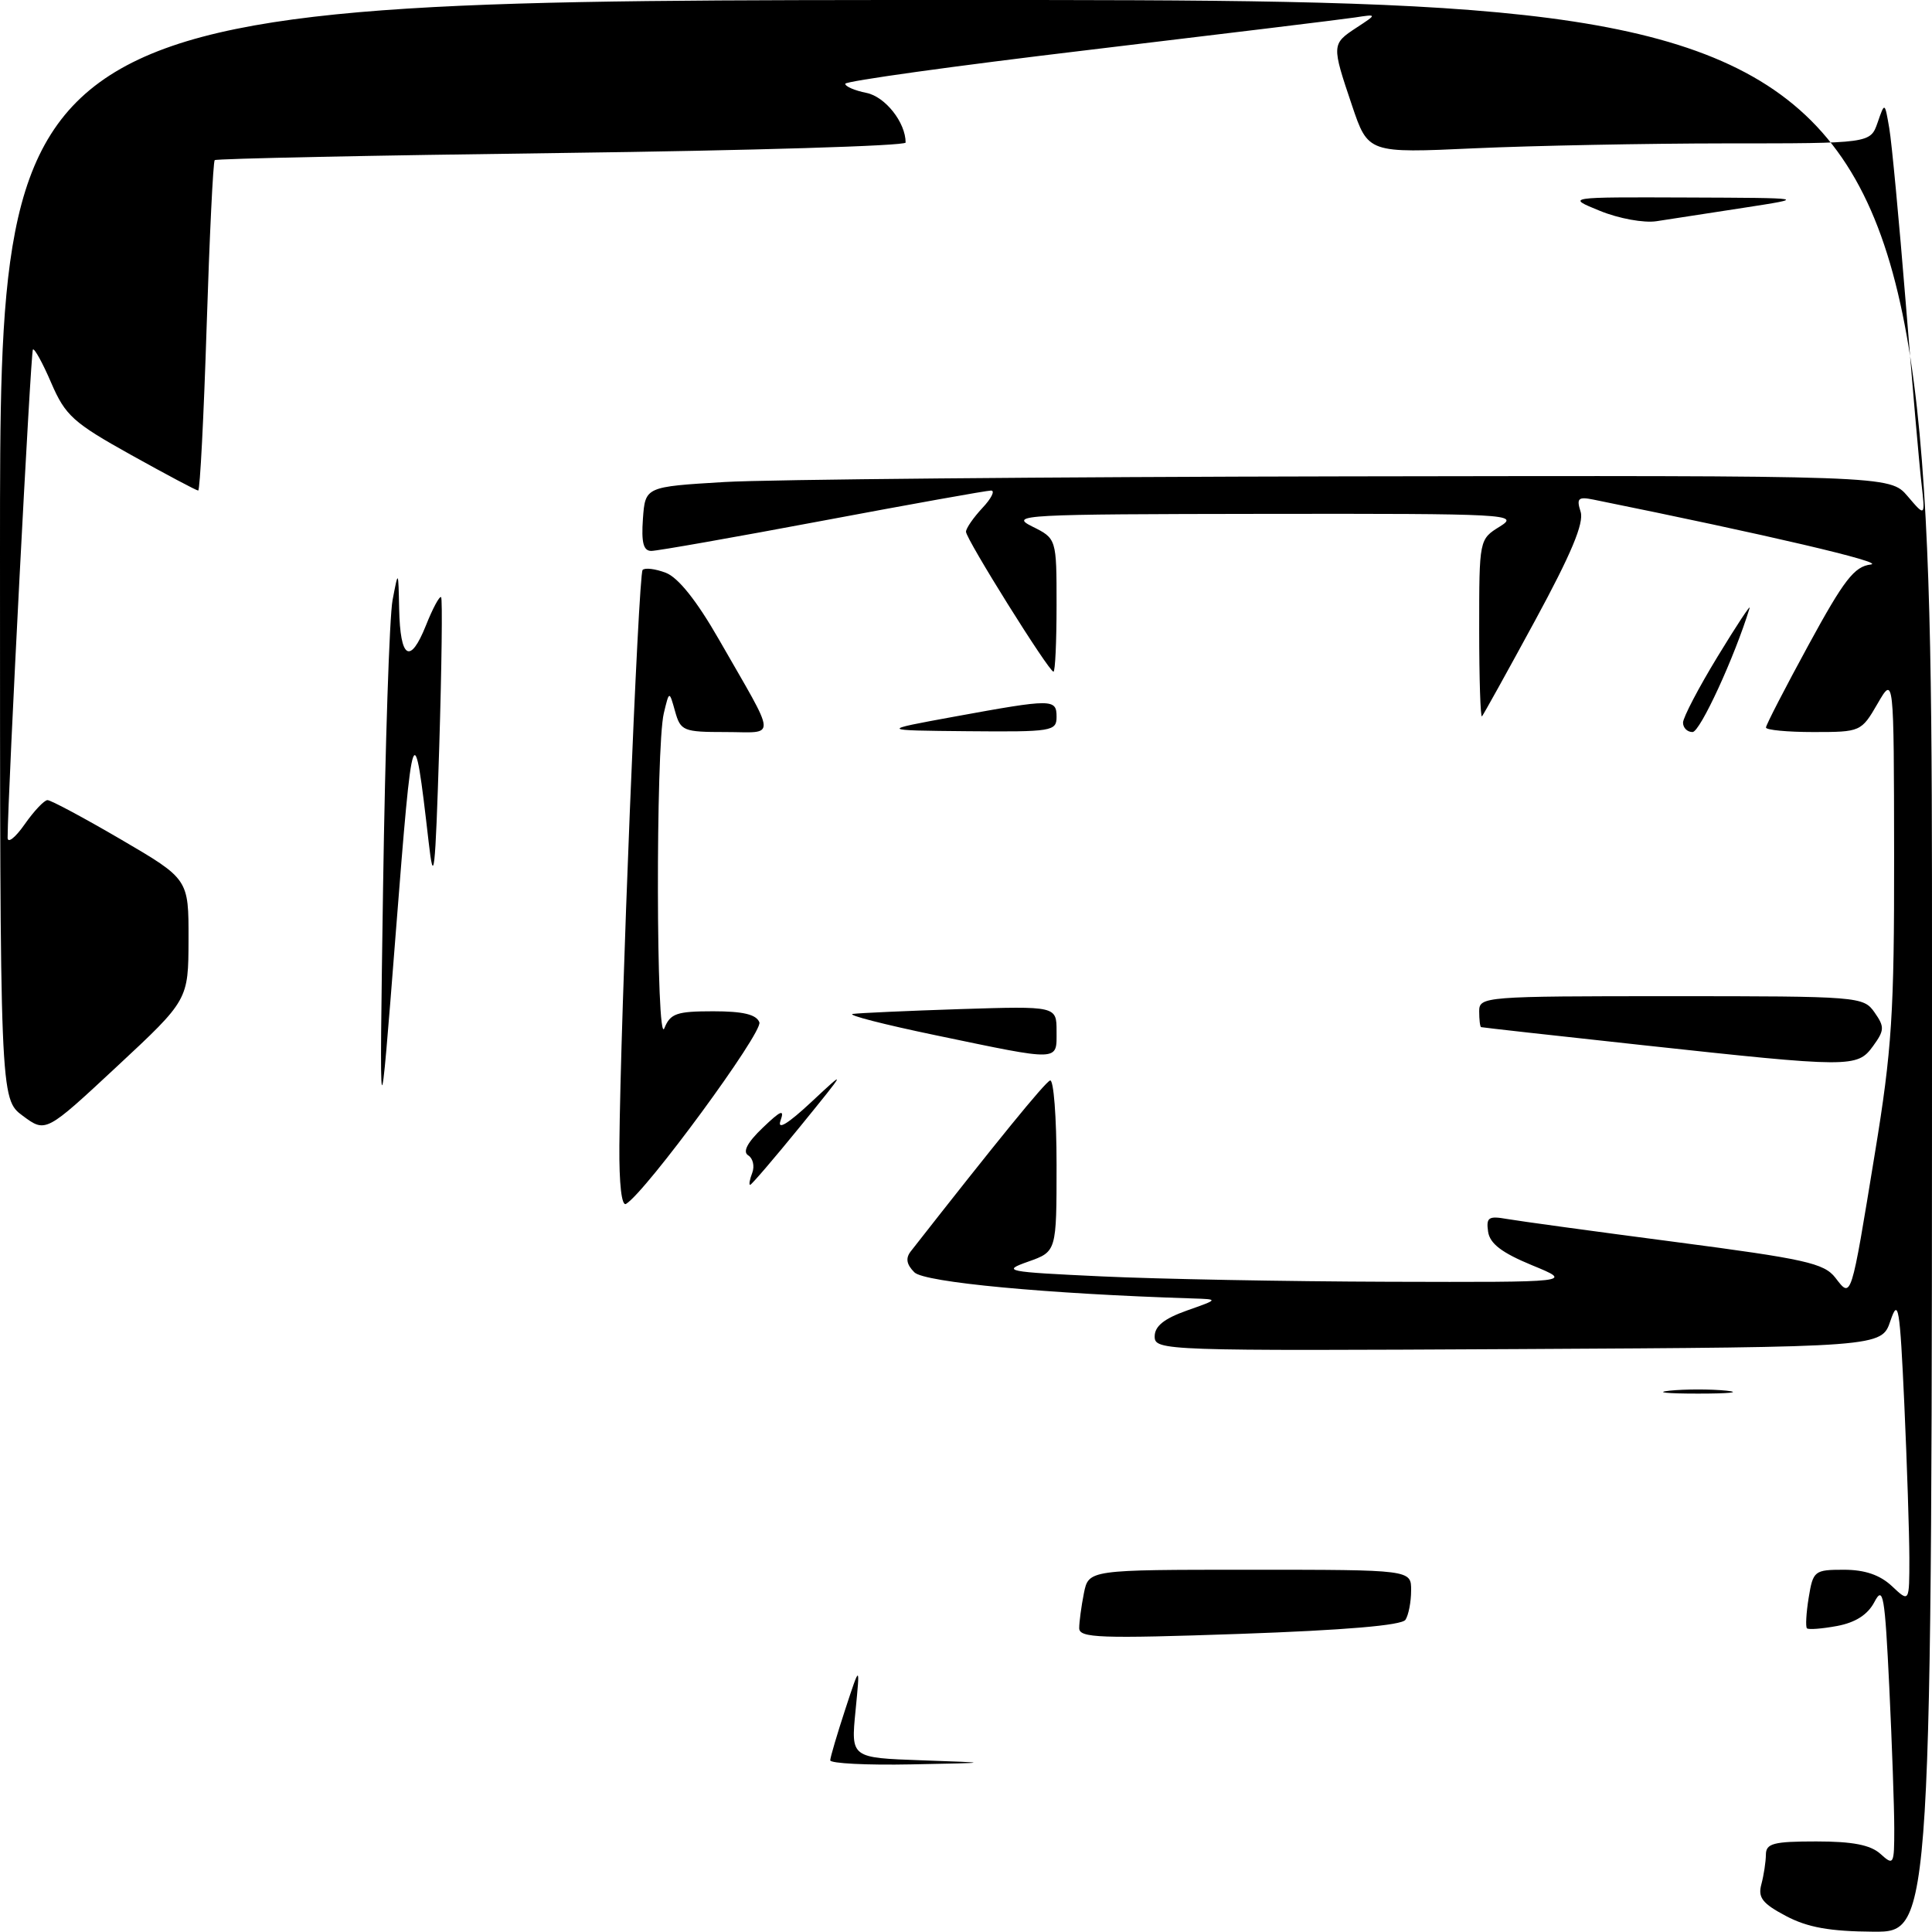 <?xml version="1.0" encoding="UTF-8" standalone="no"?>
<!DOCTYPE svg PUBLIC "-//W3C//DTD SVG 1.1//EN" "http://www.w3.org/Graphics/SVG/1.1/DTD/svg11.dtd" >
<svg xmlns="http://www.w3.org/2000/svg" xmlns:xlink="http://www.w3.org/1999/xlink" version="1.1" viewBox="0 0 256 256">
 <g >
 <path fill="currentColor"
d=" M 236.65 253.88 C 233.53 252.23 232.91 251.44 233.39 249.68 C 233.71 248.48 233.98 246.71 233.99 245.75 C 234.00 244.26 234.99 244.00 240.67 244.00 C 245.48 244.00 247.85 244.46 249.17 245.65 C 250.92 247.24 251.00 247.09 251.00 242.31 C 251.00 239.56 250.70 231.12 250.34 223.54 C 249.75 211.35 249.53 210.05 248.37 212.27 C 247.49 213.95 245.87 214.99 243.43 215.45 C 241.43 215.82 239.63 215.96 239.43 215.76 C 239.23 215.56 239.33 213.73 239.66 211.70 C 240.24 208.14 240.42 208.00 244.32 208.00 C 247.10 208.00 249.09 208.68 250.69 210.17 C 253.00 212.35 253.00 212.35 253.00 206.42 C 252.99 203.17 252.69 193.98 252.33 186.02 C 251.74 173.13 251.54 171.92 250.49 175.02 C 249.32 178.50 249.32 178.50 201.16 178.76 C 154.19 179.01 153.00 178.97 153.00 177.09 C 153.00 175.73 154.24 174.73 157.25 173.66 C 161.50 172.16 161.50 172.16 158.00 172.05 C 138.71 171.44 122.49 169.92 121.16 168.59 C 120.11 167.54 119.97 166.71 120.69 165.80 C 132.11 151.21 138.44 143.44 139.14 143.17 C 139.61 142.98 140.00 148.01 140.00 154.34 C 140.00 165.84 140.00 165.84 136.25 167.17 C 132.69 168.43 133.19 168.53 146.00 169.13 C 153.43 169.48 170.53 169.80 184.00 169.84 C 208.50 169.91 208.50 169.91 203.00 167.65 C 199.00 166.00 197.41 164.79 197.18 163.20 C 196.91 161.31 197.24 161.09 199.68 161.52 C 201.23 161.79 211.28 163.17 222.00 164.57 C 239.19 166.82 241.70 167.38 243.19 169.30 C 245.33 172.08 245.23 172.41 248.43 152.83 C 250.69 139.08 251.00 134.25 250.98 113.33 C 250.95 89.50 250.95 89.50 248.78 93.25 C 246.63 96.96 246.53 97.00 240.30 97.00 C 236.84 97.00 234.00 96.73 234.00 96.40 C 234.00 96.07 236.54 91.15 239.64 85.46 C 244.35 76.81 245.71 75.06 247.89 74.80 C 249.96 74.56 234.20 70.87 211.14 66.20 C 209.12 65.79 208.87 66.03 209.44 67.81 C 209.91 69.31 208.21 73.37 203.42 82.20 C 199.75 88.96 196.57 94.69 196.37 94.92 C 196.17 95.15 196.00 89.96 196.00 83.40 C 196.00 71.46 196.00 71.46 198.75 69.76 C 201.37 68.13 199.94 68.05 167.50 68.09 C 135.49 68.13 133.69 68.22 136.75 69.75 C 140.00 71.36 140.00 71.36 140.00 80.18 C 140.00 85.03 139.82 89.00 139.59 89.00 C 138.98 89.00 128.00 71.43 128.00 70.46 C 128.00 70.00 128.98 68.59 130.17 67.31 C 131.37 66.04 131.88 65.00 131.32 65.00 C 130.75 65.00 120.71 66.80 109.00 69.00 C 97.29 71.20 87.08 73.00 86.30 73.00 C 85.25 73.00 84.97 71.89 85.19 68.75 C 85.50 64.50 85.50 64.50 96.00 63.87 C 101.78 63.53 138.88 63.19 178.46 63.12 C 250.42 63.00 250.42 63.00 252.77 65.75 C 255.11 68.50 255.11 68.50 254.60 64.00 C 254.31 61.52 253.37 50.73 252.51 40.00 C 251.64 29.27 250.67 18.93 250.34 17.00 C 249.74 13.50 249.74 13.50 248.79 16.25 C 247.83 19.00 247.83 19.00 228.67 19.00 C 218.12 19.01 203.15 19.30 195.39 19.65 C 181.28 20.30 181.28 20.30 179.14 13.95 C 176.44 5.95 176.44 5.83 179.75 3.66 C 182.50 1.86 182.50 1.86 179.50 2.32 C 177.85 2.57 161.99 4.50 144.25 6.62 C 126.51 8.73 112.00 10.75 112.00 11.10 C 112.00 11.46 113.26 12.00 114.81 12.31 C 117.30 12.81 120.00 16.23 120.00 18.89 C 120.00 19.33 99.48 19.95 74.41 20.27 C 49.33 20.59 28.65 21.02 28.45 21.22 C 28.24 21.43 27.76 31.36 27.38 43.30 C 27.00 55.23 26.50 65.00 26.26 65.00 C 26.03 65.00 22.02 62.87 17.35 60.27 C 9.70 56.01 8.66 55.07 6.79 50.74 C 5.66 48.10 4.56 46.11 4.36 46.31 C 4.07 46.60 1.04 104.96 1.01 110.99 C 1.00 111.80 2.01 111.02 3.25 109.25 C 4.49 107.48 5.85 106.03 6.29 106.02 C 6.72 106.01 11.11 108.36 16.04 111.24 C 25.00 116.48 25.00 116.48 24.98 124.49 C 24.96 132.50 24.96 132.50 15.51 141.30 C 6.06 150.10 6.06 150.10 3.03 147.86 C -0.00 145.62 -0.00 145.62 -0.00 72.81 C 0.00 0.00 0.00 0.00 128.00 0.00 C 256.00 0.00 256.00 0.00 256.00 128.00 C 256.00 256.00 256.00 256.00 248.25 255.96 C 242.46 255.92 239.53 255.40 236.65 253.88 Z  M 110.01 233.25 C 110.02 232.84 110.92 229.80 112.00 226.50 C 113.97 220.50 113.97 220.50 113.36 226.71 C 112.75 232.92 112.75 232.92 122.13 233.25 C 131.50 233.58 131.50 233.58 120.75 233.79 C 114.84 233.91 110.01 233.66 110.01 233.25 Z  M 143.00 215.74 C 143.00 214.92 143.28 212.84 143.62 211.12 C 144.25 208.00 144.25 208.00 165.62 208.00 C 187.00 208.00 187.00 208.00 186.98 210.75 C 186.98 212.26 186.64 214.01 186.23 214.63 C 185.75 215.37 178.20 216.01 164.25 216.50 C 145.75 217.14 143.00 217.04 143.00 215.74 Z  M 221.25 184.27 C 223.31 184.06 226.69 184.06 228.75 184.27 C 230.81 184.49 229.12 184.66 225.00 184.66 C 220.88 184.66 219.19 184.49 221.25 184.27 Z  M 82.07 151.81 C 82.21 135.02 84.59 76.08 85.15 75.52 C 85.46 75.20 86.85 75.37 88.23 75.90 C 89.86 76.52 92.32 79.60 95.23 84.68 C 103.07 98.36 102.97 97.00 96.14 97.00 C 90.53 97.00 90.18 96.85 89.45 94.25 C 88.68 91.50 88.68 91.50 87.96 94.50 C 86.87 99.04 86.94 138.96 88.03 136.25 C 88.82 134.29 89.66 134.00 94.50 134.00 C 98.46 134.00 100.22 134.42 100.62 135.46 C 101.12 136.77 85.63 157.88 82.96 159.52 C 82.37 159.89 82.03 156.90 82.07 151.81 Z  M 99.68 155.40 C 100.01 154.52 99.77 153.48 99.14 153.09 C 98.38 152.62 99.02 151.39 101.06 149.44 C 103.48 147.12 103.98 146.92 103.42 148.50 C 102.96 149.80 104.40 148.92 107.53 146.00 C 112.25 141.59 112.22 141.65 106.04 149.25 C 102.57 153.51 99.58 157.00 99.40 157.00 C 99.21 157.00 99.34 156.28 99.68 155.40 Z  M 50.76 117.50 C 51.04 98.80 51.60 81.70 52.02 79.50 C 52.78 75.50 52.78 75.50 52.89 80.69 C 53.03 87.31 54.34 88.11 56.44 82.87 C 57.34 80.60 58.25 78.92 58.45 79.13 C 58.64 79.33 58.53 88.28 58.20 99.00 C 57.67 115.92 57.48 117.57 56.79 111.50 C 54.83 94.47 54.69 94.88 52.45 123.50 C 50.26 151.50 50.26 151.50 50.76 117.50 Z  M 217.50 138.47 C 205.95 137.22 196.39 136.15 196.25 136.10 C 196.11 136.04 196.00 135.10 196.00 134.00 C 196.00 132.05 196.67 132.00 221.44 132.00 C 246.30 132.00 246.92 132.05 248.38 134.14 C 249.73 136.06 249.71 136.52 248.19 138.61 C 246.10 141.49 245.29 141.49 217.50 138.47 Z  M 124.00 137.18 C 117.12 135.75 112.17 134.48 113.00 134.35 C 113.83 134.23 120.24 133.94 127.25 133.71 C 140.00 133.31 140.00 133.31 140.00 136.65 C 140.00 140.67 140.65 140.65 124.00 137.18 Z  M 126.50 94.95 C 139.49 92.58 140.00 92.58 140.00 95.00 C 140.00 96.89 139.37 96.99 128.25 96.89 C 116.50 96.78 116.50 96.78 126.50 94.95 Z  M 223.01 95.75 C 223.02 95.06 225.08 91.12 227.59 87.00 C 230.10 82.88 232.01 79.98 231.83 80.58 C 229.86 87.03 225.27 97.00 224.27 97.00 C 223.57 97.00 223.01 96.44 223.01 95.75 Z  M 212.00 27.94 C 207.50 26.11 207.50 26.11 223.50 26.17 C 239.50 26.23 239.50 26.23 231.00 27.54 C 226.32 28.26 221.15 29.06 219.50 29.31 C 217.84 29.57 214.49 28.96 212.00 27.94 Z "/>
</g>
</svg>